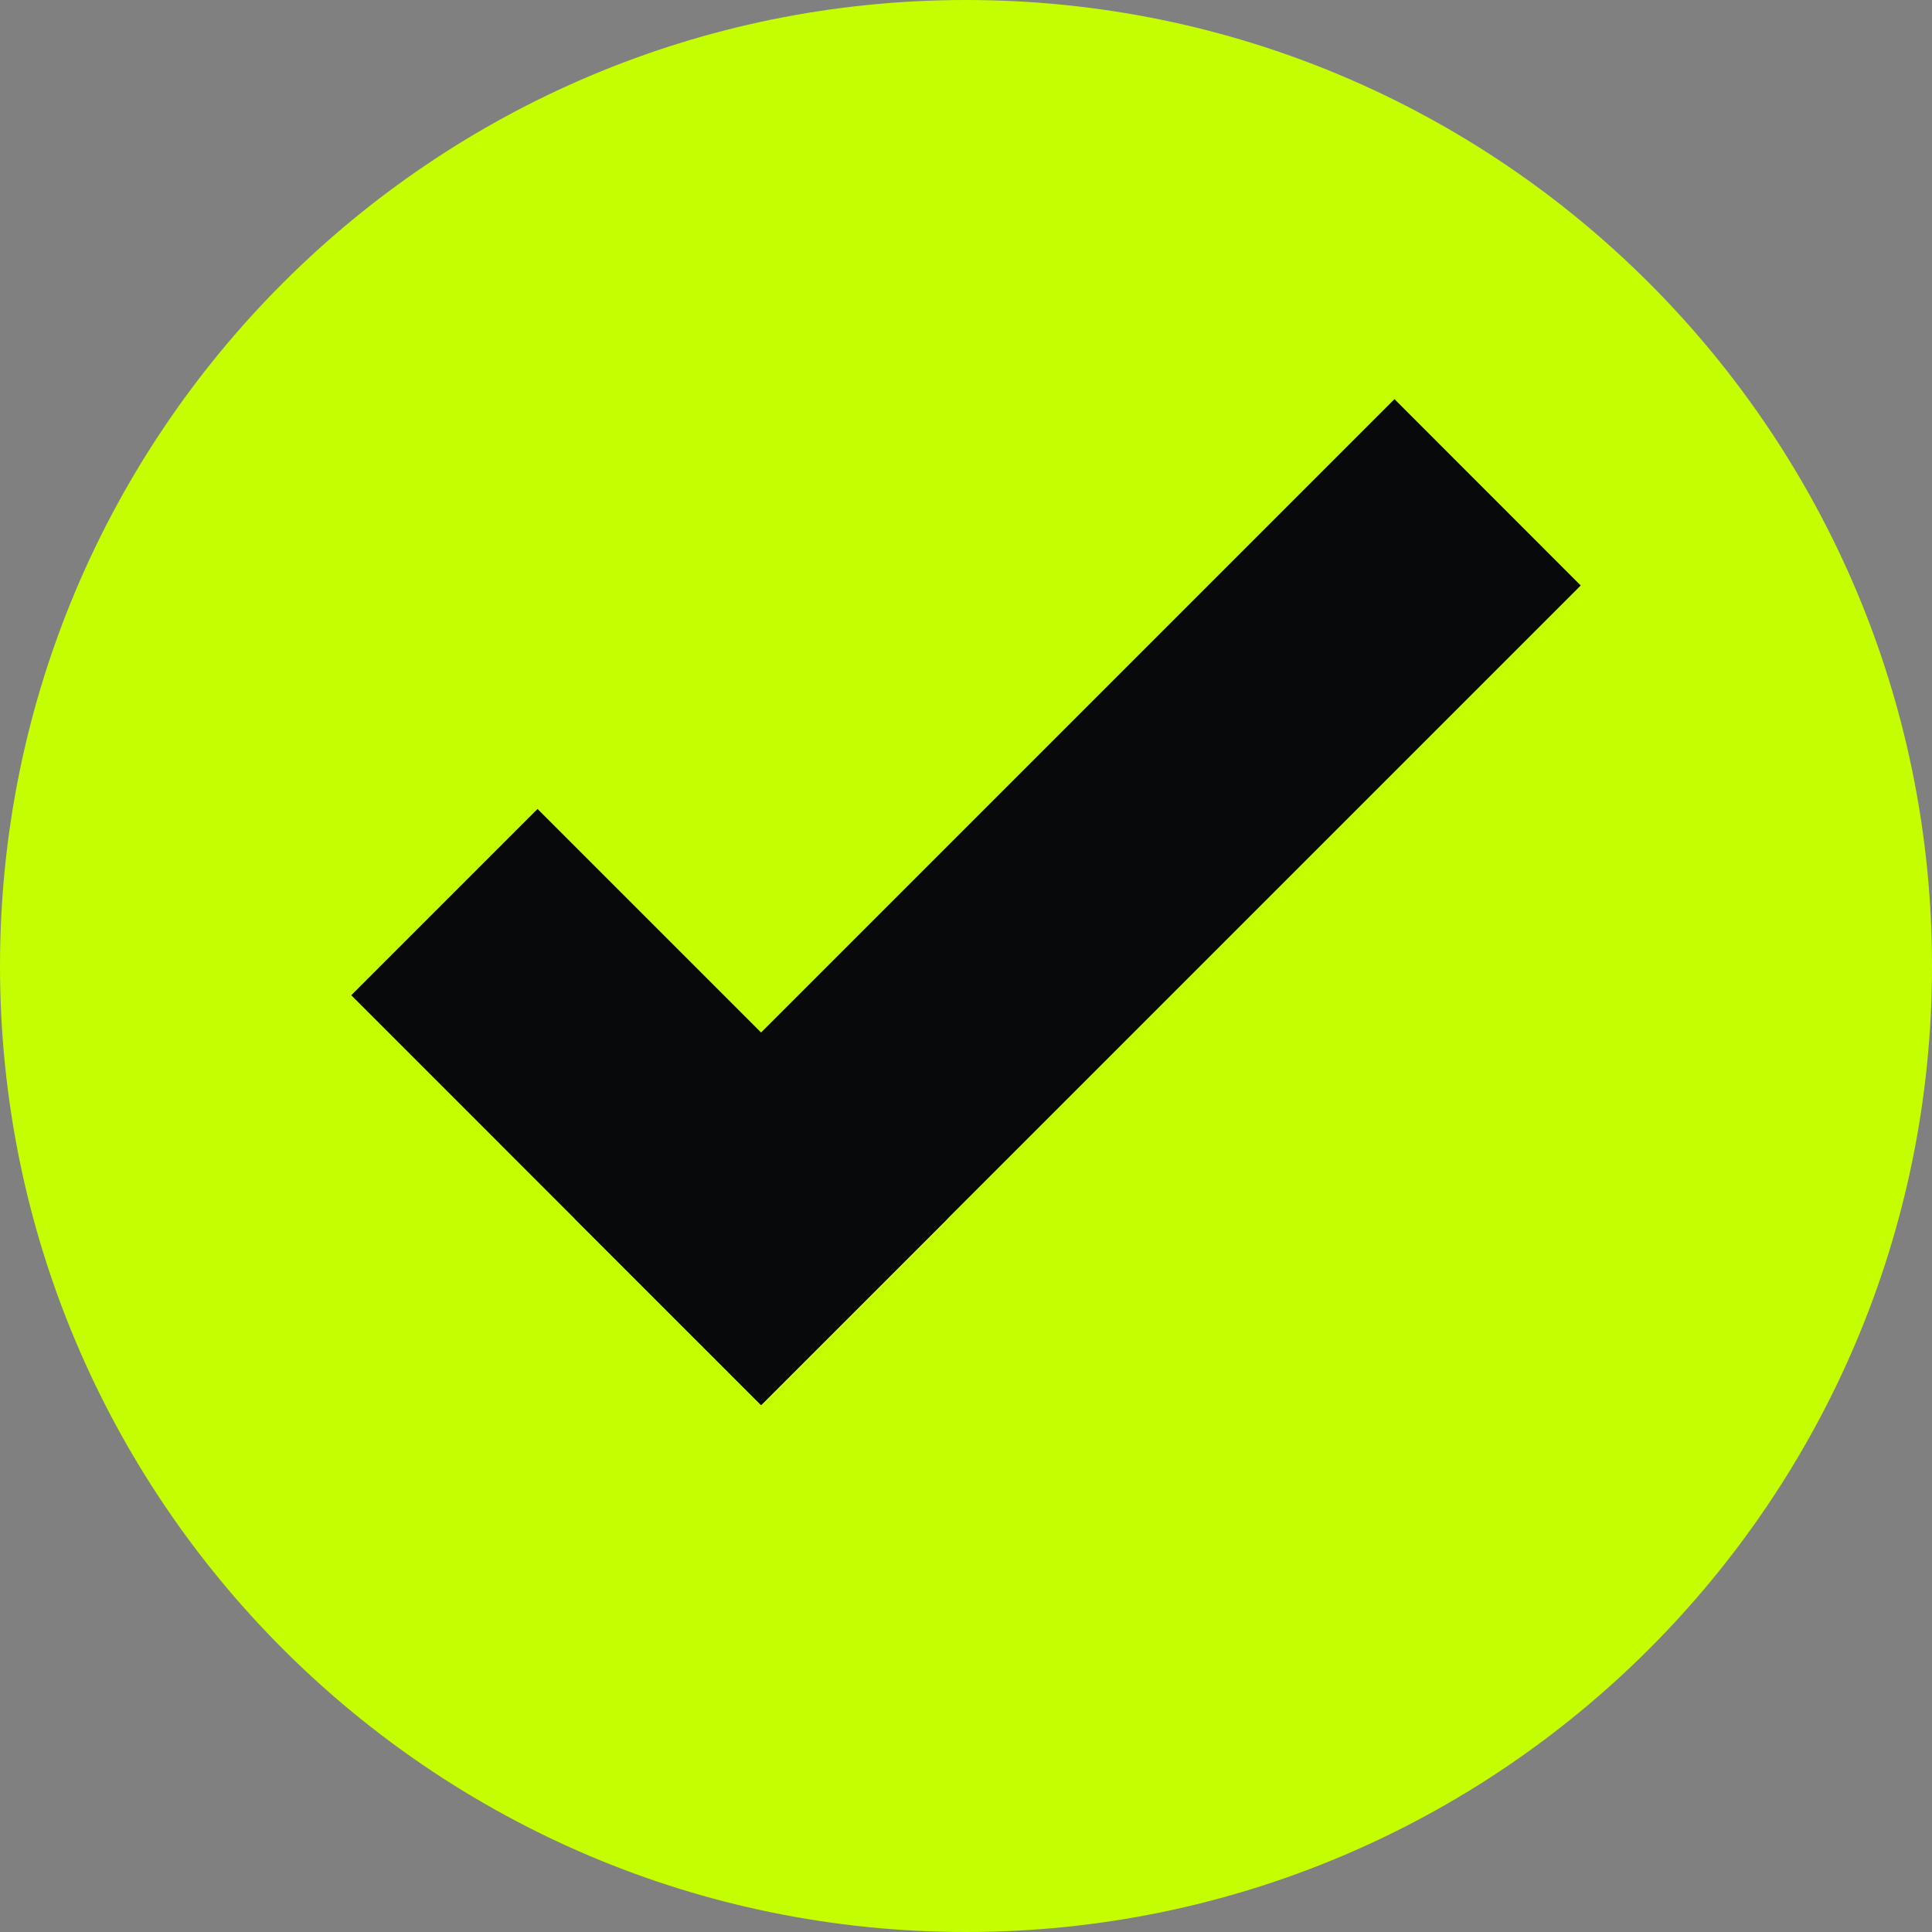 <svg width="22" height="22" viewBox="0 0 22 22" fill="none" xmlns="http://www.w3.org/2000/svg">
<rect x="0" y="0" width="22" height="22" fill="#808080" stroke="none"/>
<path d="M22 11C22 17.075 17.075 22 11 22C4.925 22 0 17.075 0 11C0 4.925 4.925 0 11 0C17.075 0 22 4.925 22 11Z" fill="#C4FE01"/>
<path fill-rule="evenodd" clip-rule="evenodd" d="M8.666 16L4 11.333L6.121 9.212L10.788 13.879L8.666 16Z" fill="#08090B"/>
<path fill-rule="evenodd" clip-rule="evenodd" d="M18 6.667L8.667 16L6.545 13.879L15.879 4.545L18 6.667Z" fill="#08090B"/>
</svg>
